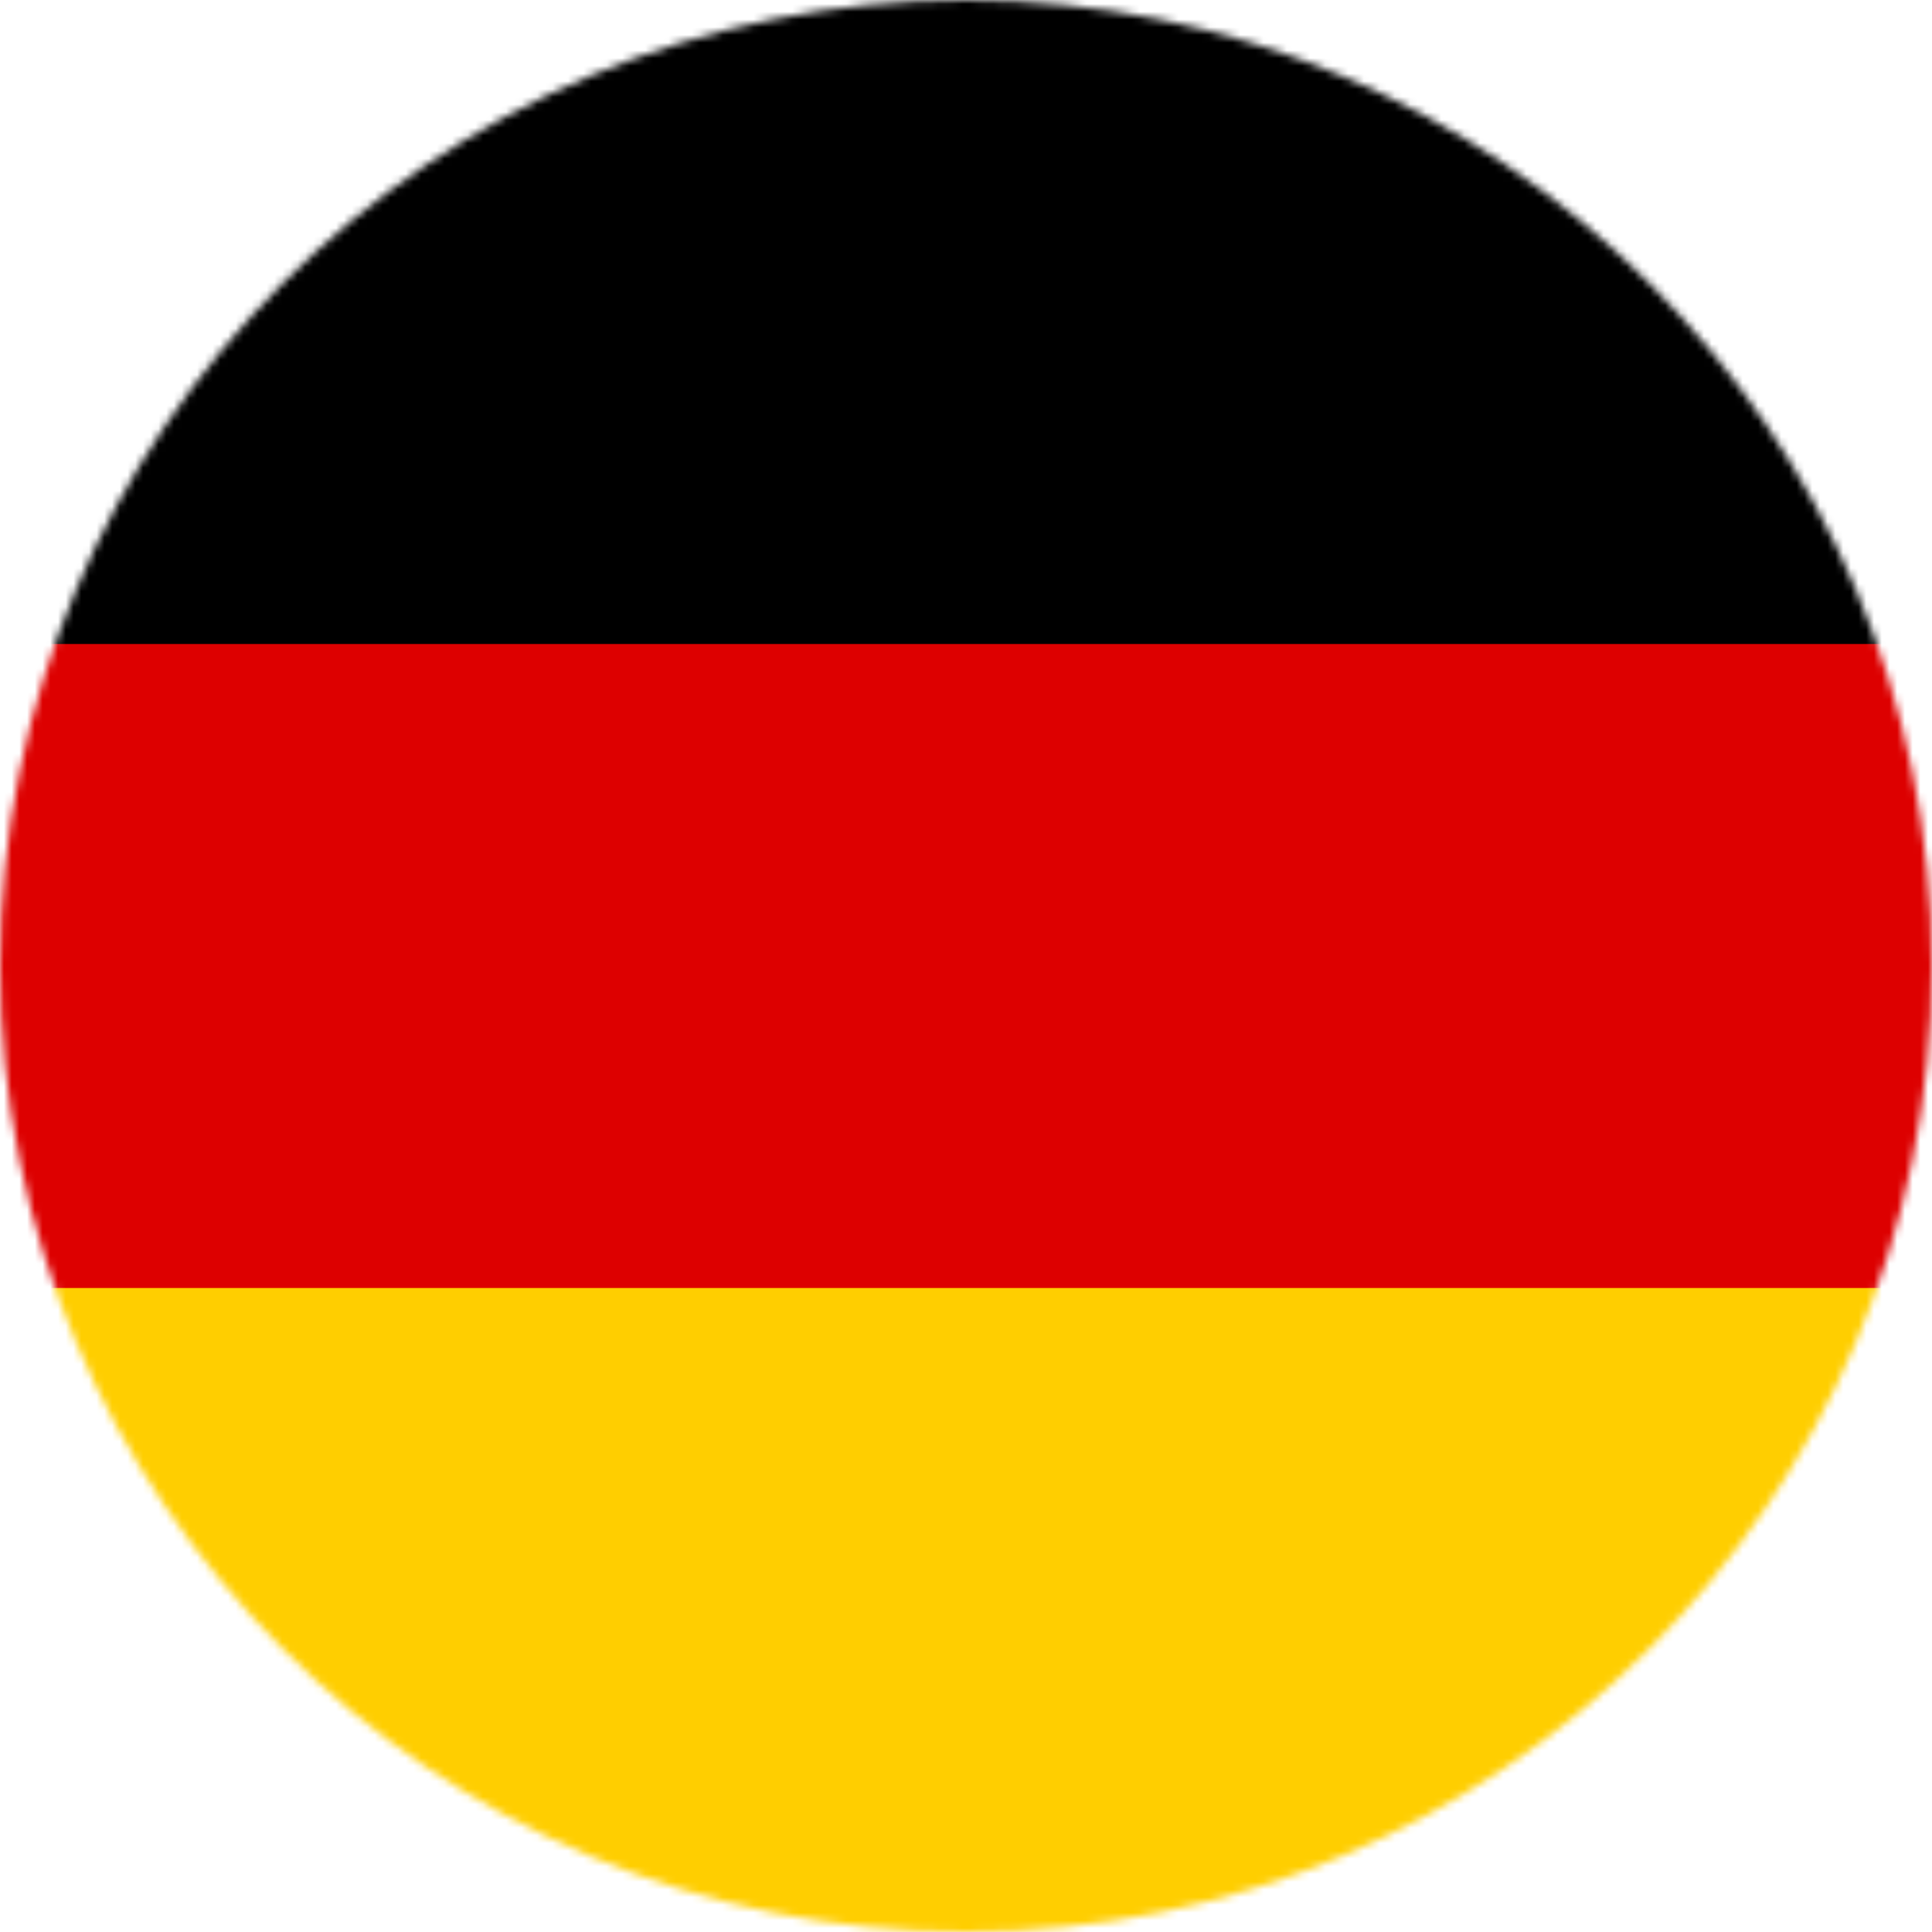 <svg width="250" height="250" viewBox="0 0 250 250" fill="none" xmlns="http://www.w3.org/2000/svg">
<mask id="mask0_1_13" style="mask-type:alpha" maskUnits="userSpaceOnUse" x="0" y="0" width="250" height="250">
<circle cx="125" cy="125" r="125" fill="#C4C4C4"/>
</mask>
<g mask="url(#mask0_1_13)">
<path d="M327 0H-77V250H327V0Z" fill="black"/>
<path d="M327 83.333H-77V250H327V83.333Z" fill="#DD0000"/>
<path d="M327 166.667H-77V250H327V166.667Z" fill="#FFCE00"/>
</g>
</svg>
